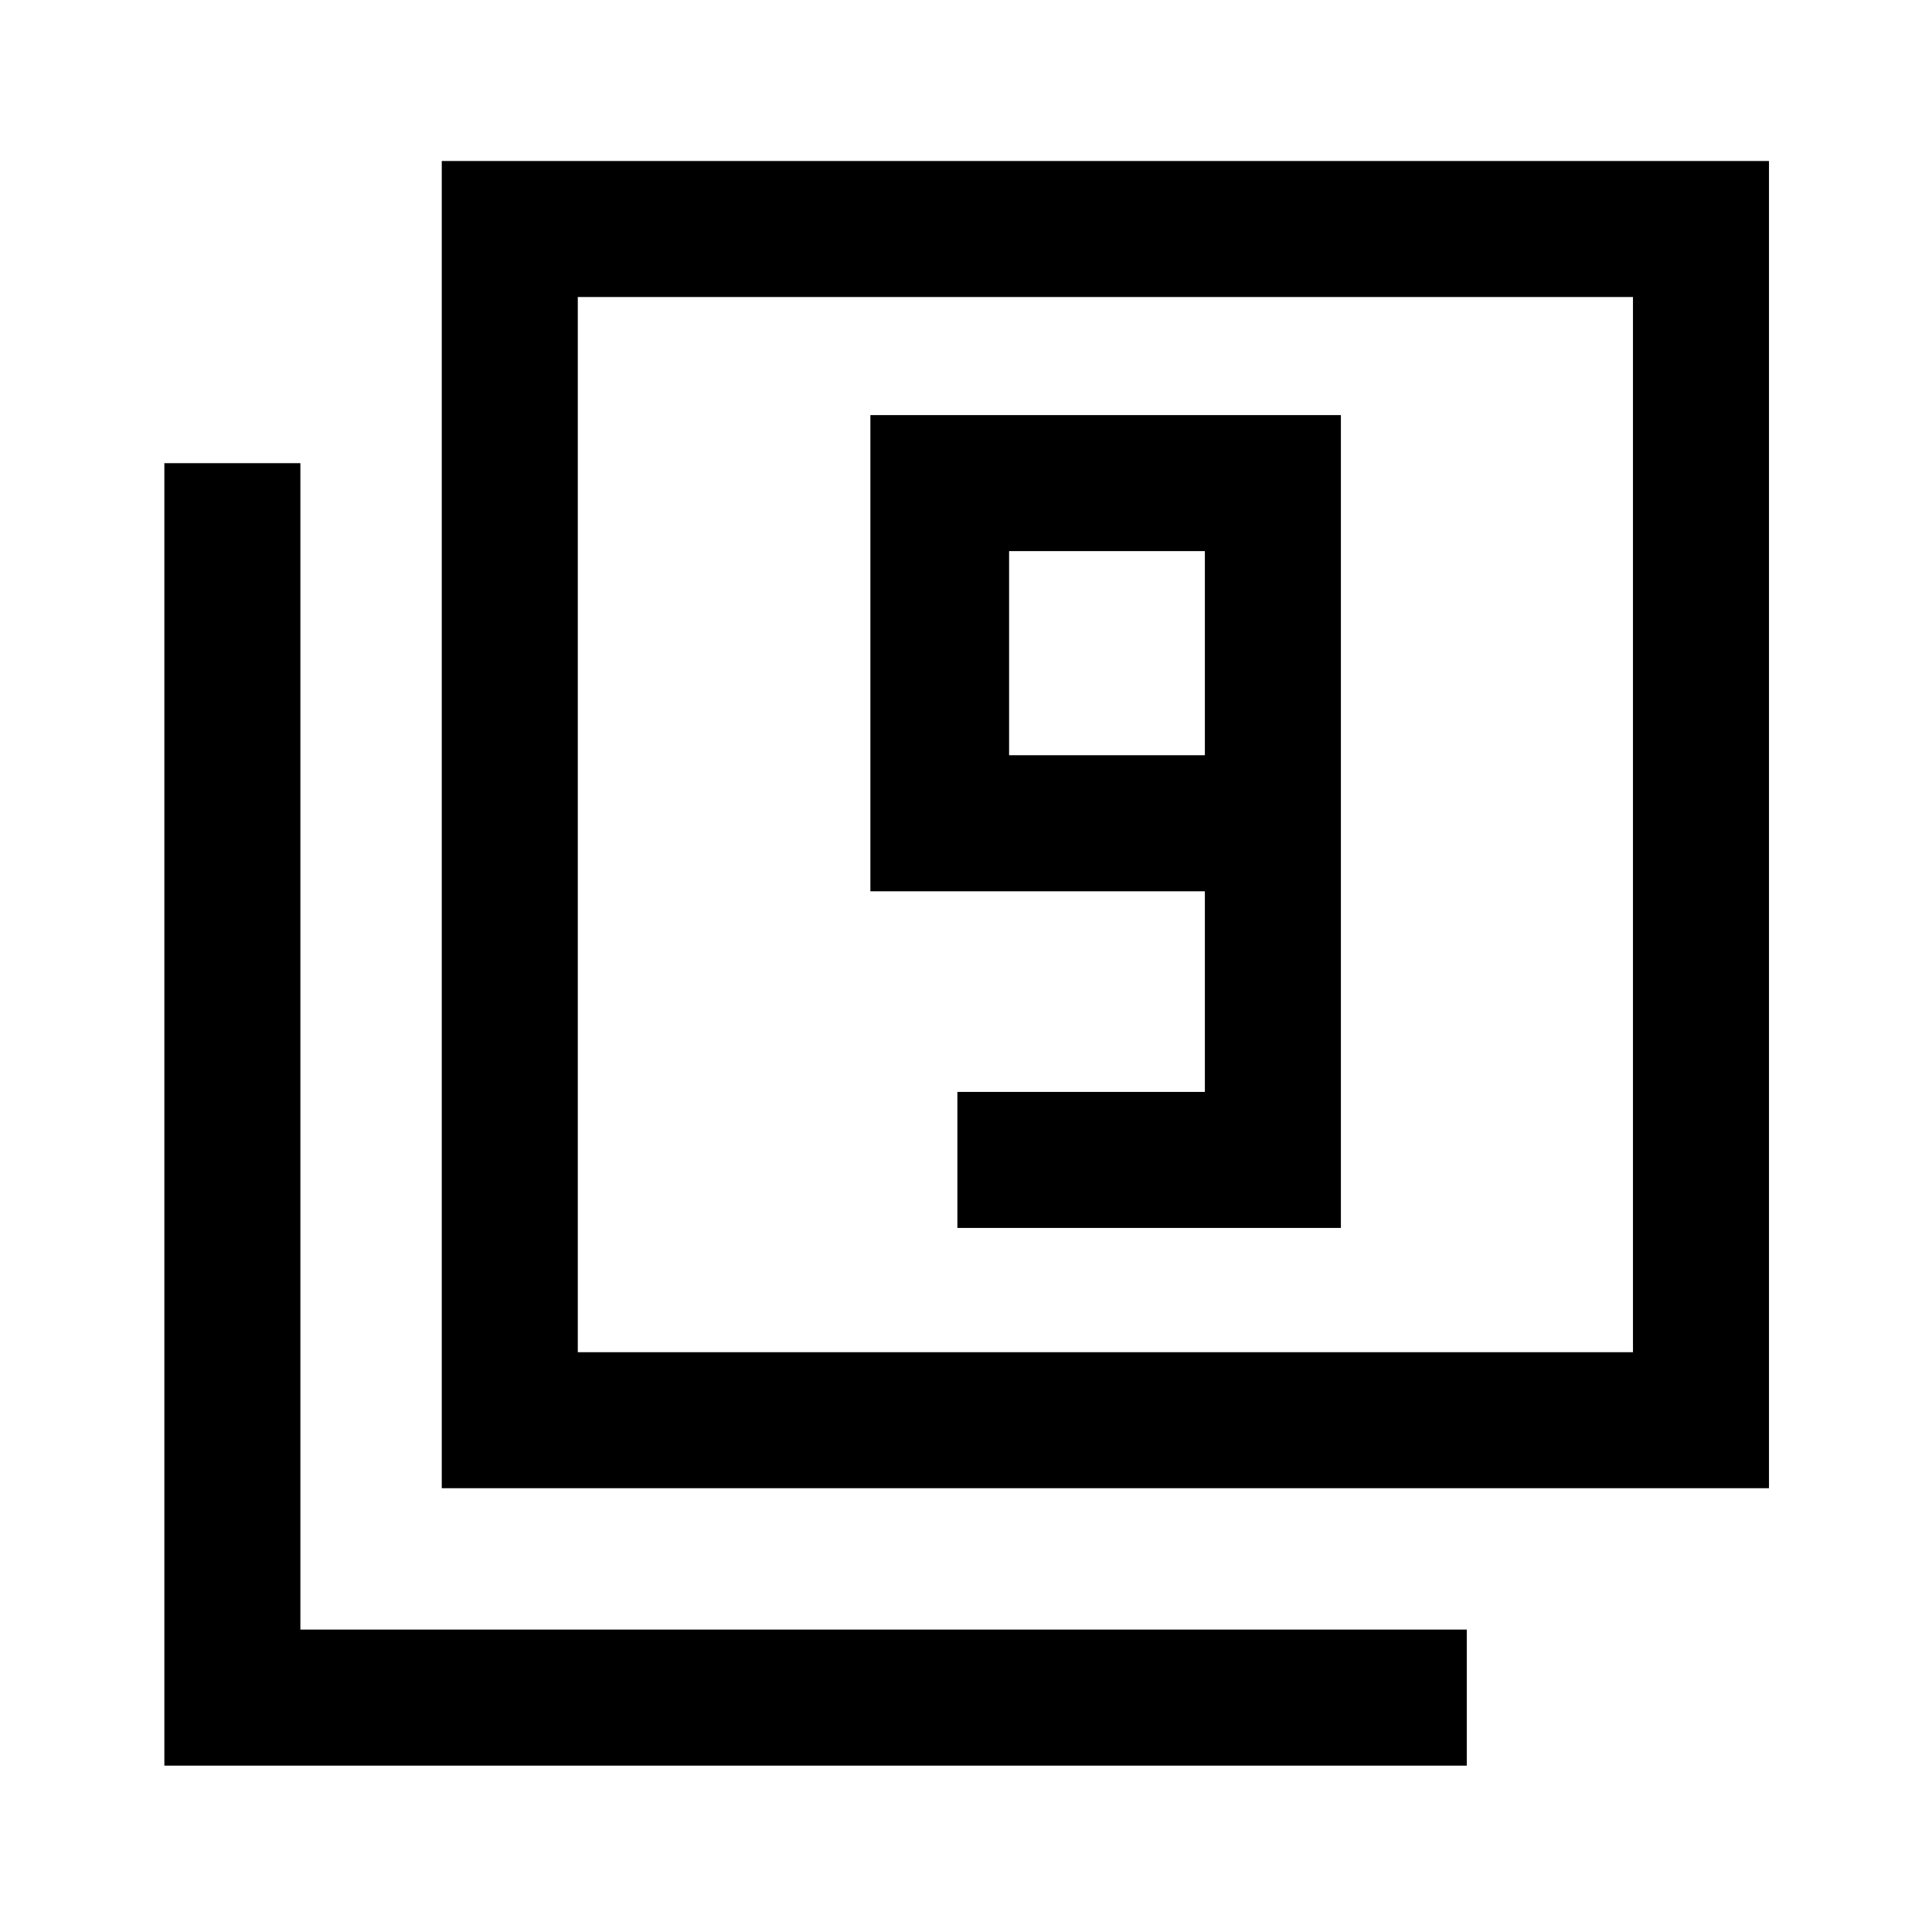 <svg xmlns="http://www.w3.org/2000/svg" height="40" viewBox="0 -960 960 960" width="40"><path d="M475.72-349.85h190.56v-403.89H432.49v236.61h166.2v99.7H475.72v67.58Zm122.97-234.87h-97.28v-101.43h97.28v101.43ZM219.51-220.51V-880H879v659.49H219.51Zm67.59-67.59h524.31v-524.31H287.1v524.31ZM81.67-82.67v-647.18h67.59v579.59h579.58v67.59H81.67ZM287.1-288.1v-524.31 524.31Z"/></svg>